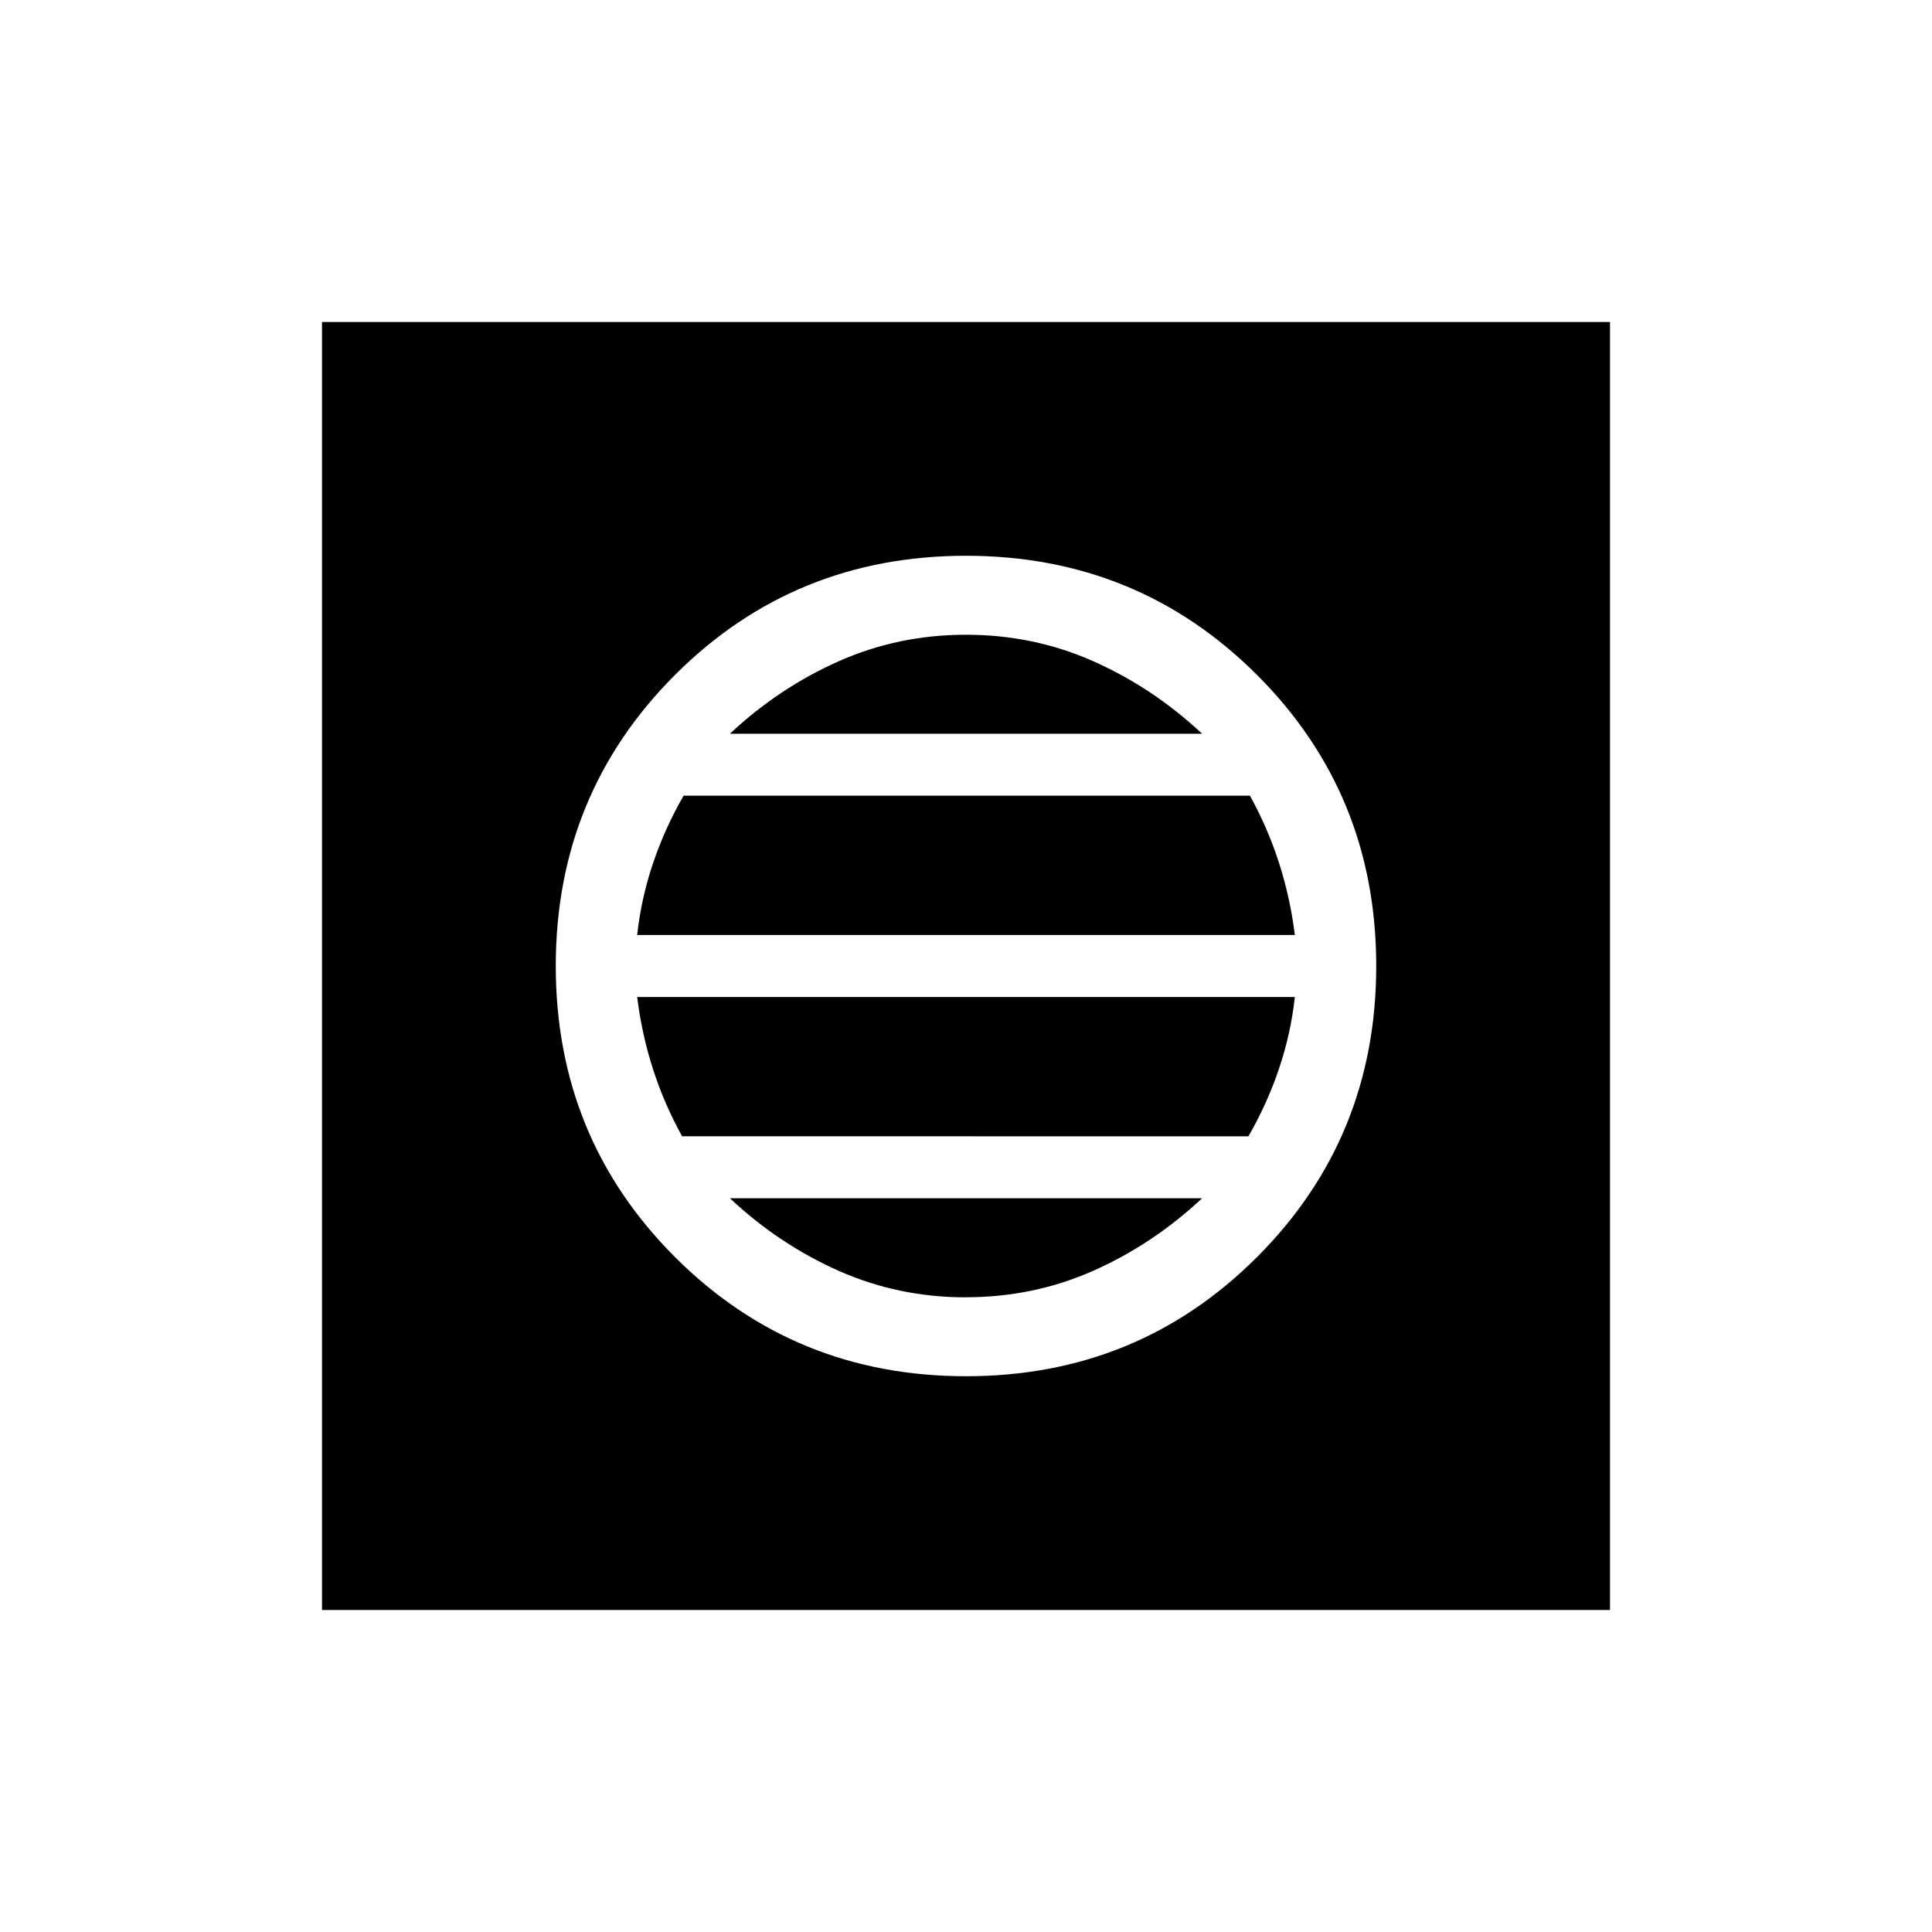 <svg xmlns="http://www.w3.org/2000/svg" width="1em" height="1em" viewBox="0 0 24 24"><path fill="currentColor" d="M12 17.096q2.135 0 3.615-1.48q1.481-1.481 1.481-3.616t-1.48-3.615Q14.134 6.904 12 6.904t-3.615 1.48Q6.904 9.866 6.904 12t1.48 3.615Q9.866 17.096 12 17.096m0-.98q-.84 0-1.583-.33q-.742-.33-1.35-.901h5.866q-.608.57-1.35.9q-.743.33-1.583.33m-3.527-2q-.223-.403-.362-.836t-.196-.894h8.17q-.05.457-.197.891q-.146.434-.38.84zm-.558-2.5q.05-.457.197-.891q.146-.434.38-.84h7.035q.223.404.362.837t.196.894zm1.152-2.5q.608-.57 1.35-.9q.743-.33 1.583-.33t1.583.33q.742.33 1.35.9zM4 20V4h16v16z"/></svg>